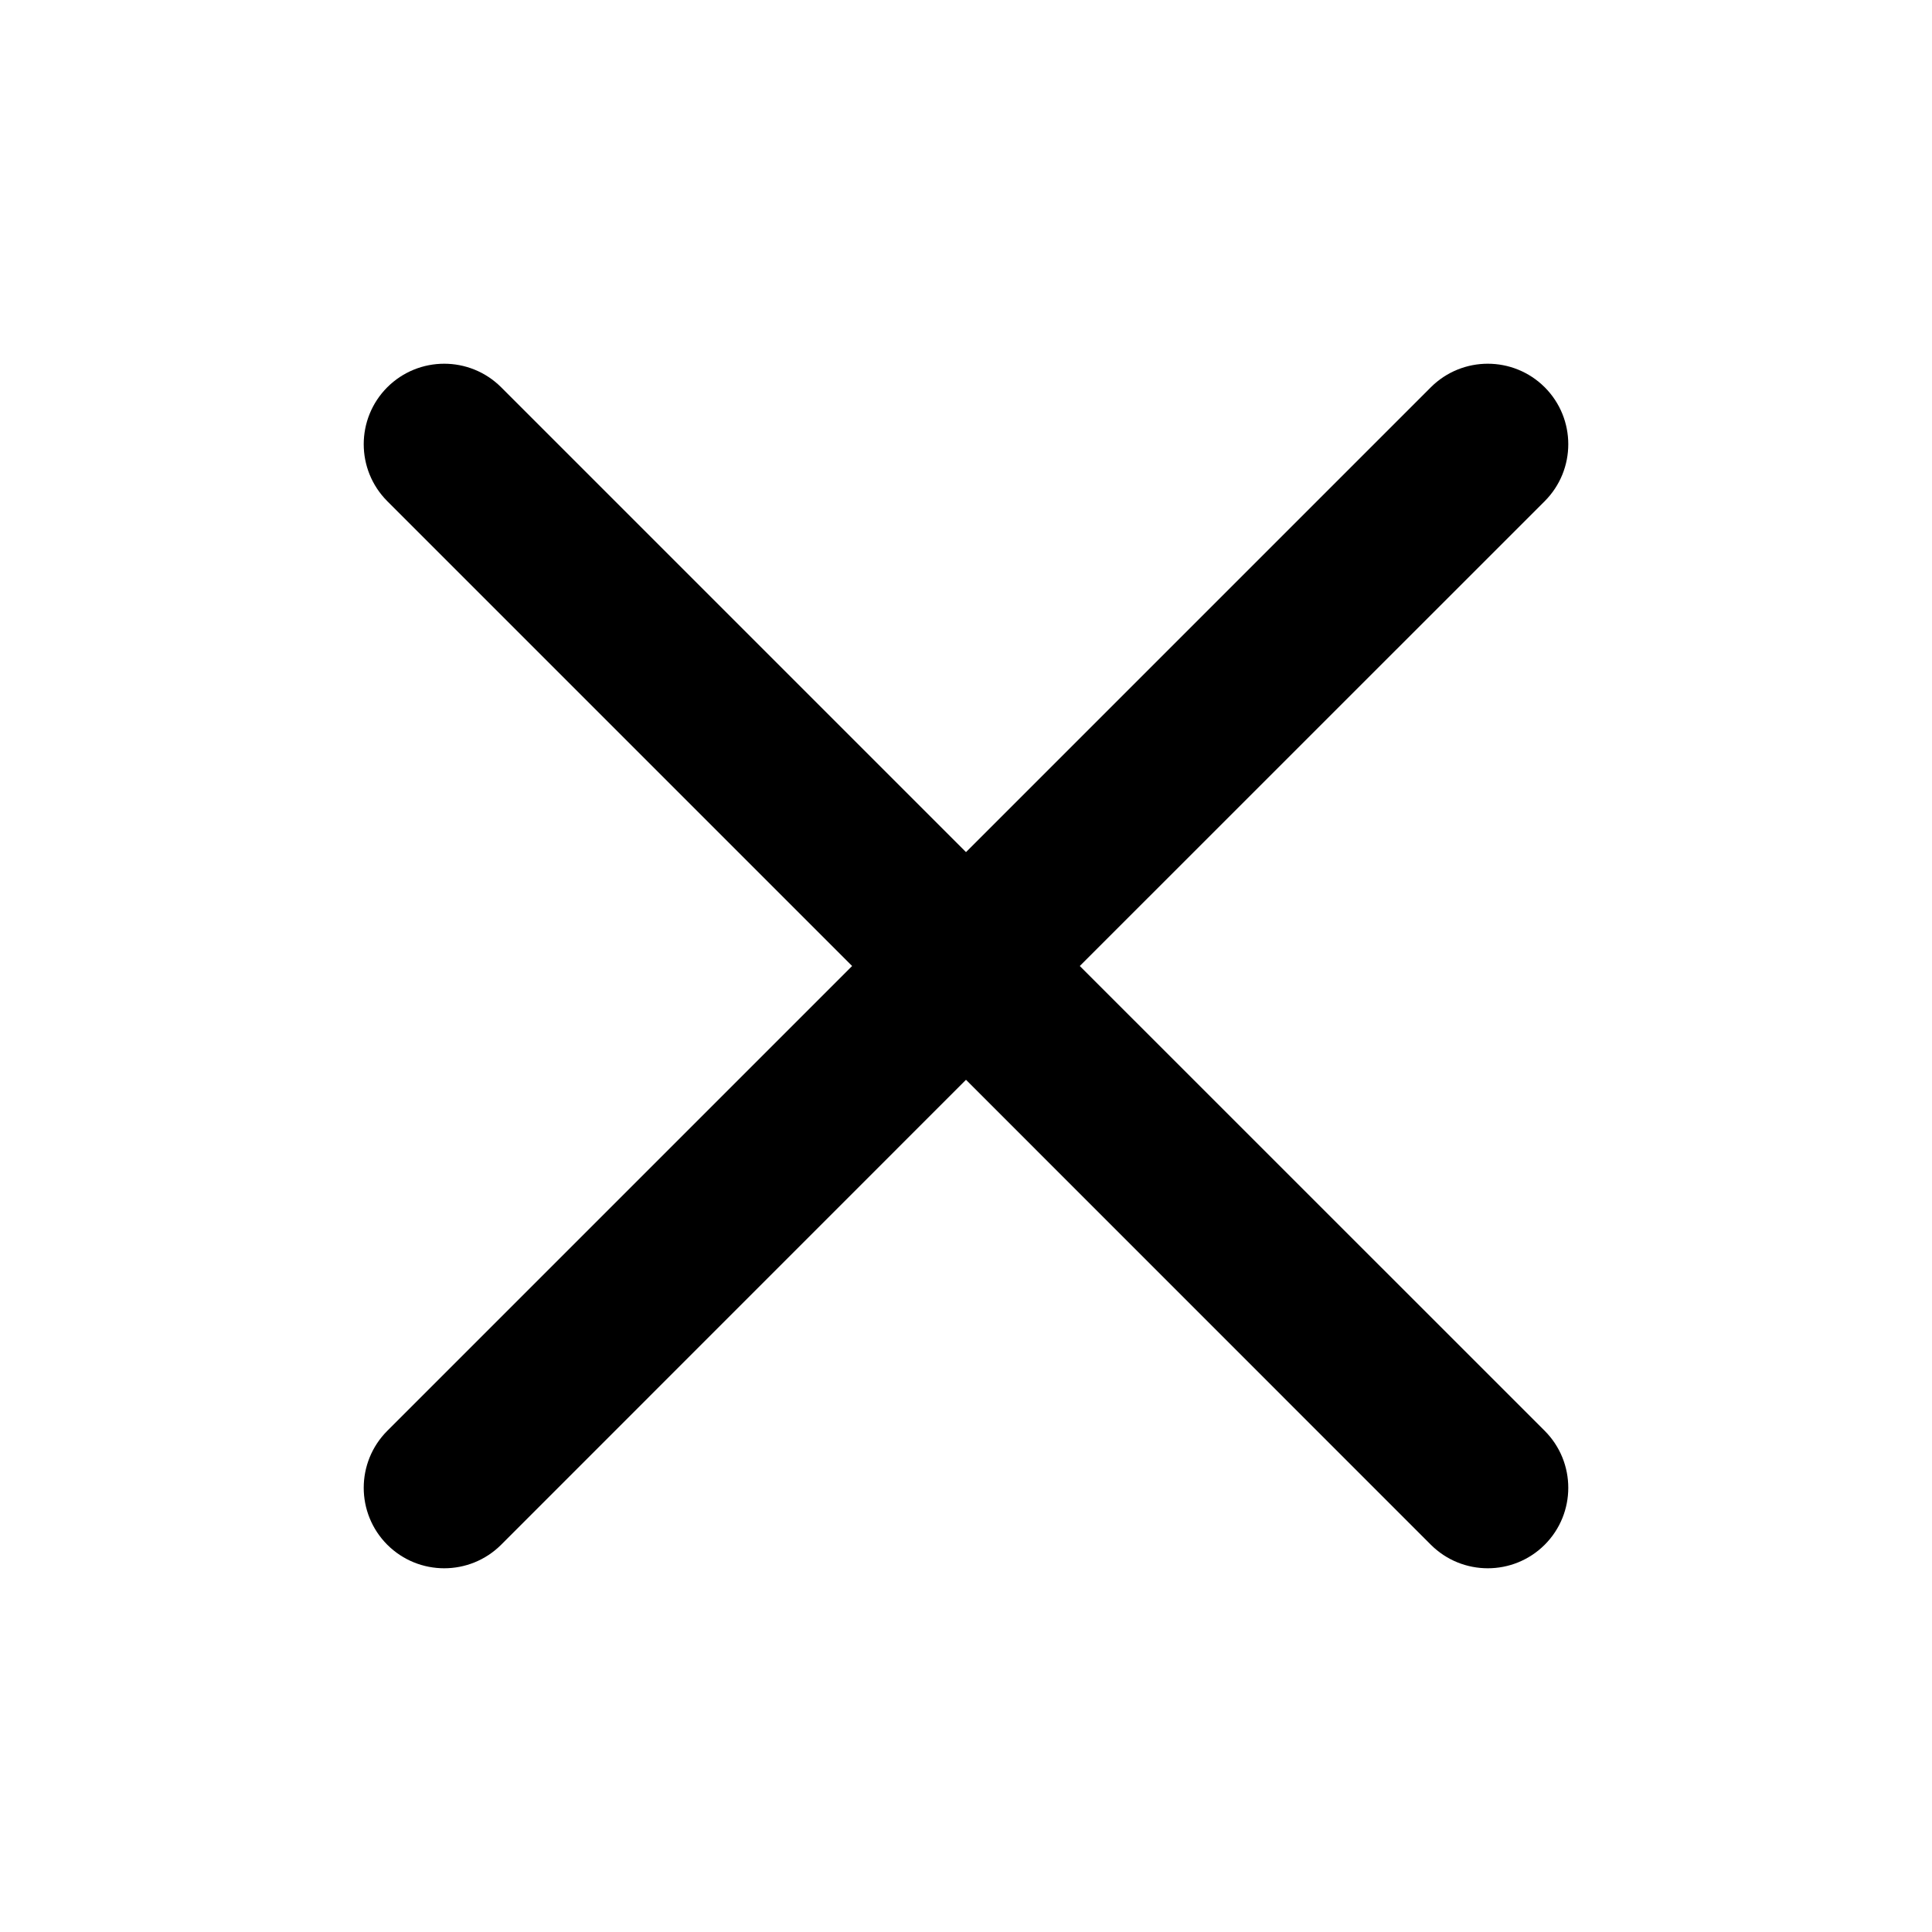 <svg width="20" height="20" viewBox="0 0 20 20" fill="none" xmlns="http://www.w3.org/2000/svg">
<path d="M5.188 4.009C4.862 3.684 4.335 3.684 4.009 4.009C3.684 4.335 3.684 4.862 4.009 5.188L8.821 10L4.009 14.812C3.684 15.138 3.684 15.665 4.009 15.991C4.335 16.316 4.862 16.316 5.188 15.991L10 11.178L14.812 15.991C15.138 16.316 15.665 16.316 15.991 15.991C16.316 15.665 16.316 15.138 15.991 14.812L11.178 10L15.991 5.188C16.316 4.862 16.316 4.335 15.991 4.009C15.665 3.684 15.138 3.684 14.812 4.009L10 8.821L5.188 4.009Z" fill="black"/>
</svg>
